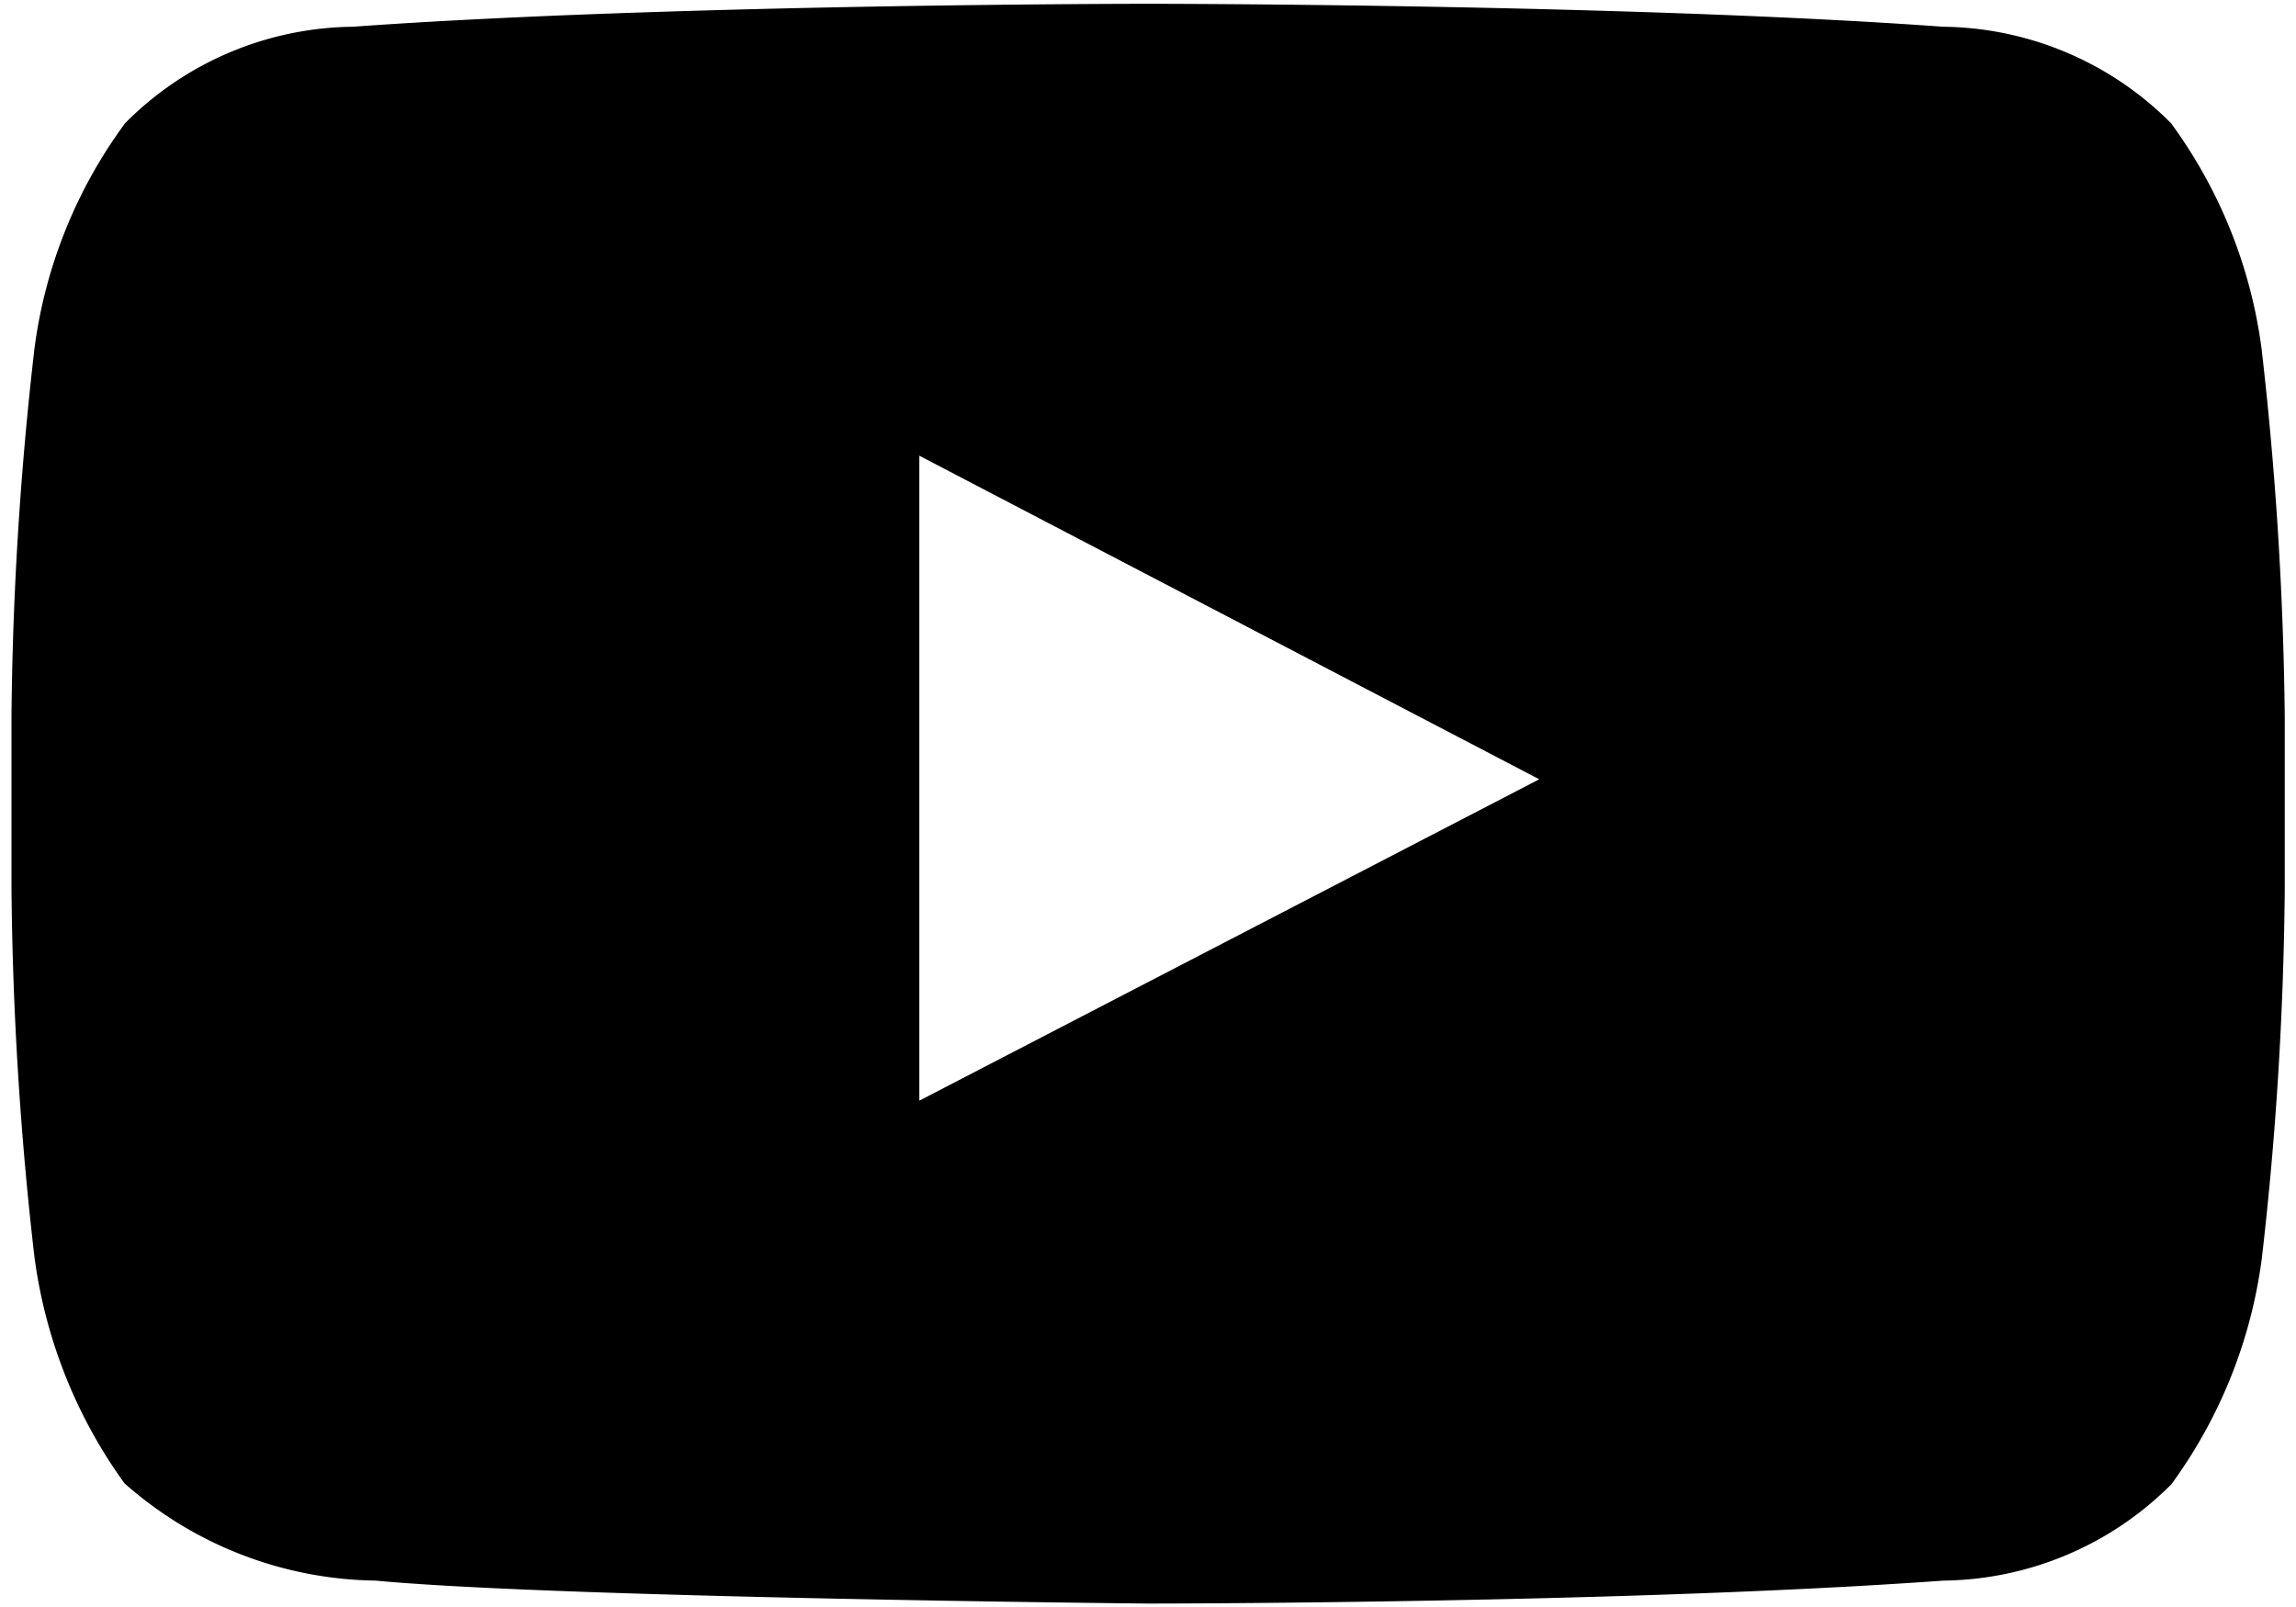 <svg class="w-6 h-6 text-gray-800 dark:text-white" aria-hidden="true" xmlns="http://www.w3.org/2000/svg" fill="currentColor" viewBox="0 0 20 14">
    <path fill-rule="evenodd" d="M19.7 3.037a4.26 4.26 0 0 0-.789-1.964 2.84 2.84 0 0 0-1.984-.84c-2.767-.2-6.926-.2-6.926-.2s-4.157 0-6.928.2a2.836 2.836 0 0 0-1.983.84A4.225 4.225 0 0 0 .3 3.038a30.148 30.148 0 0 0-.2 3.206v1.5c.01 1.071.076 2.142.2 3.206.094.712.363 1.39.784 1.972.604.536 1.38.837 2.187.848 1.583.15 6.731.2 6.731.2s4.161 0 6.928-.2a2.844 2.844 0 0 0 1.985-.84 4.27 4.27 0 0 0 .787-1.965c.124-1.064.19-2.135.2-3.206V6.243a30.672 30.672 0 0 0-.202-3.206ZM8.008 9.59V3.97l5.4 2.819-5.4 2.8Z" clip-rule="evenodd"/>
  </svg>
